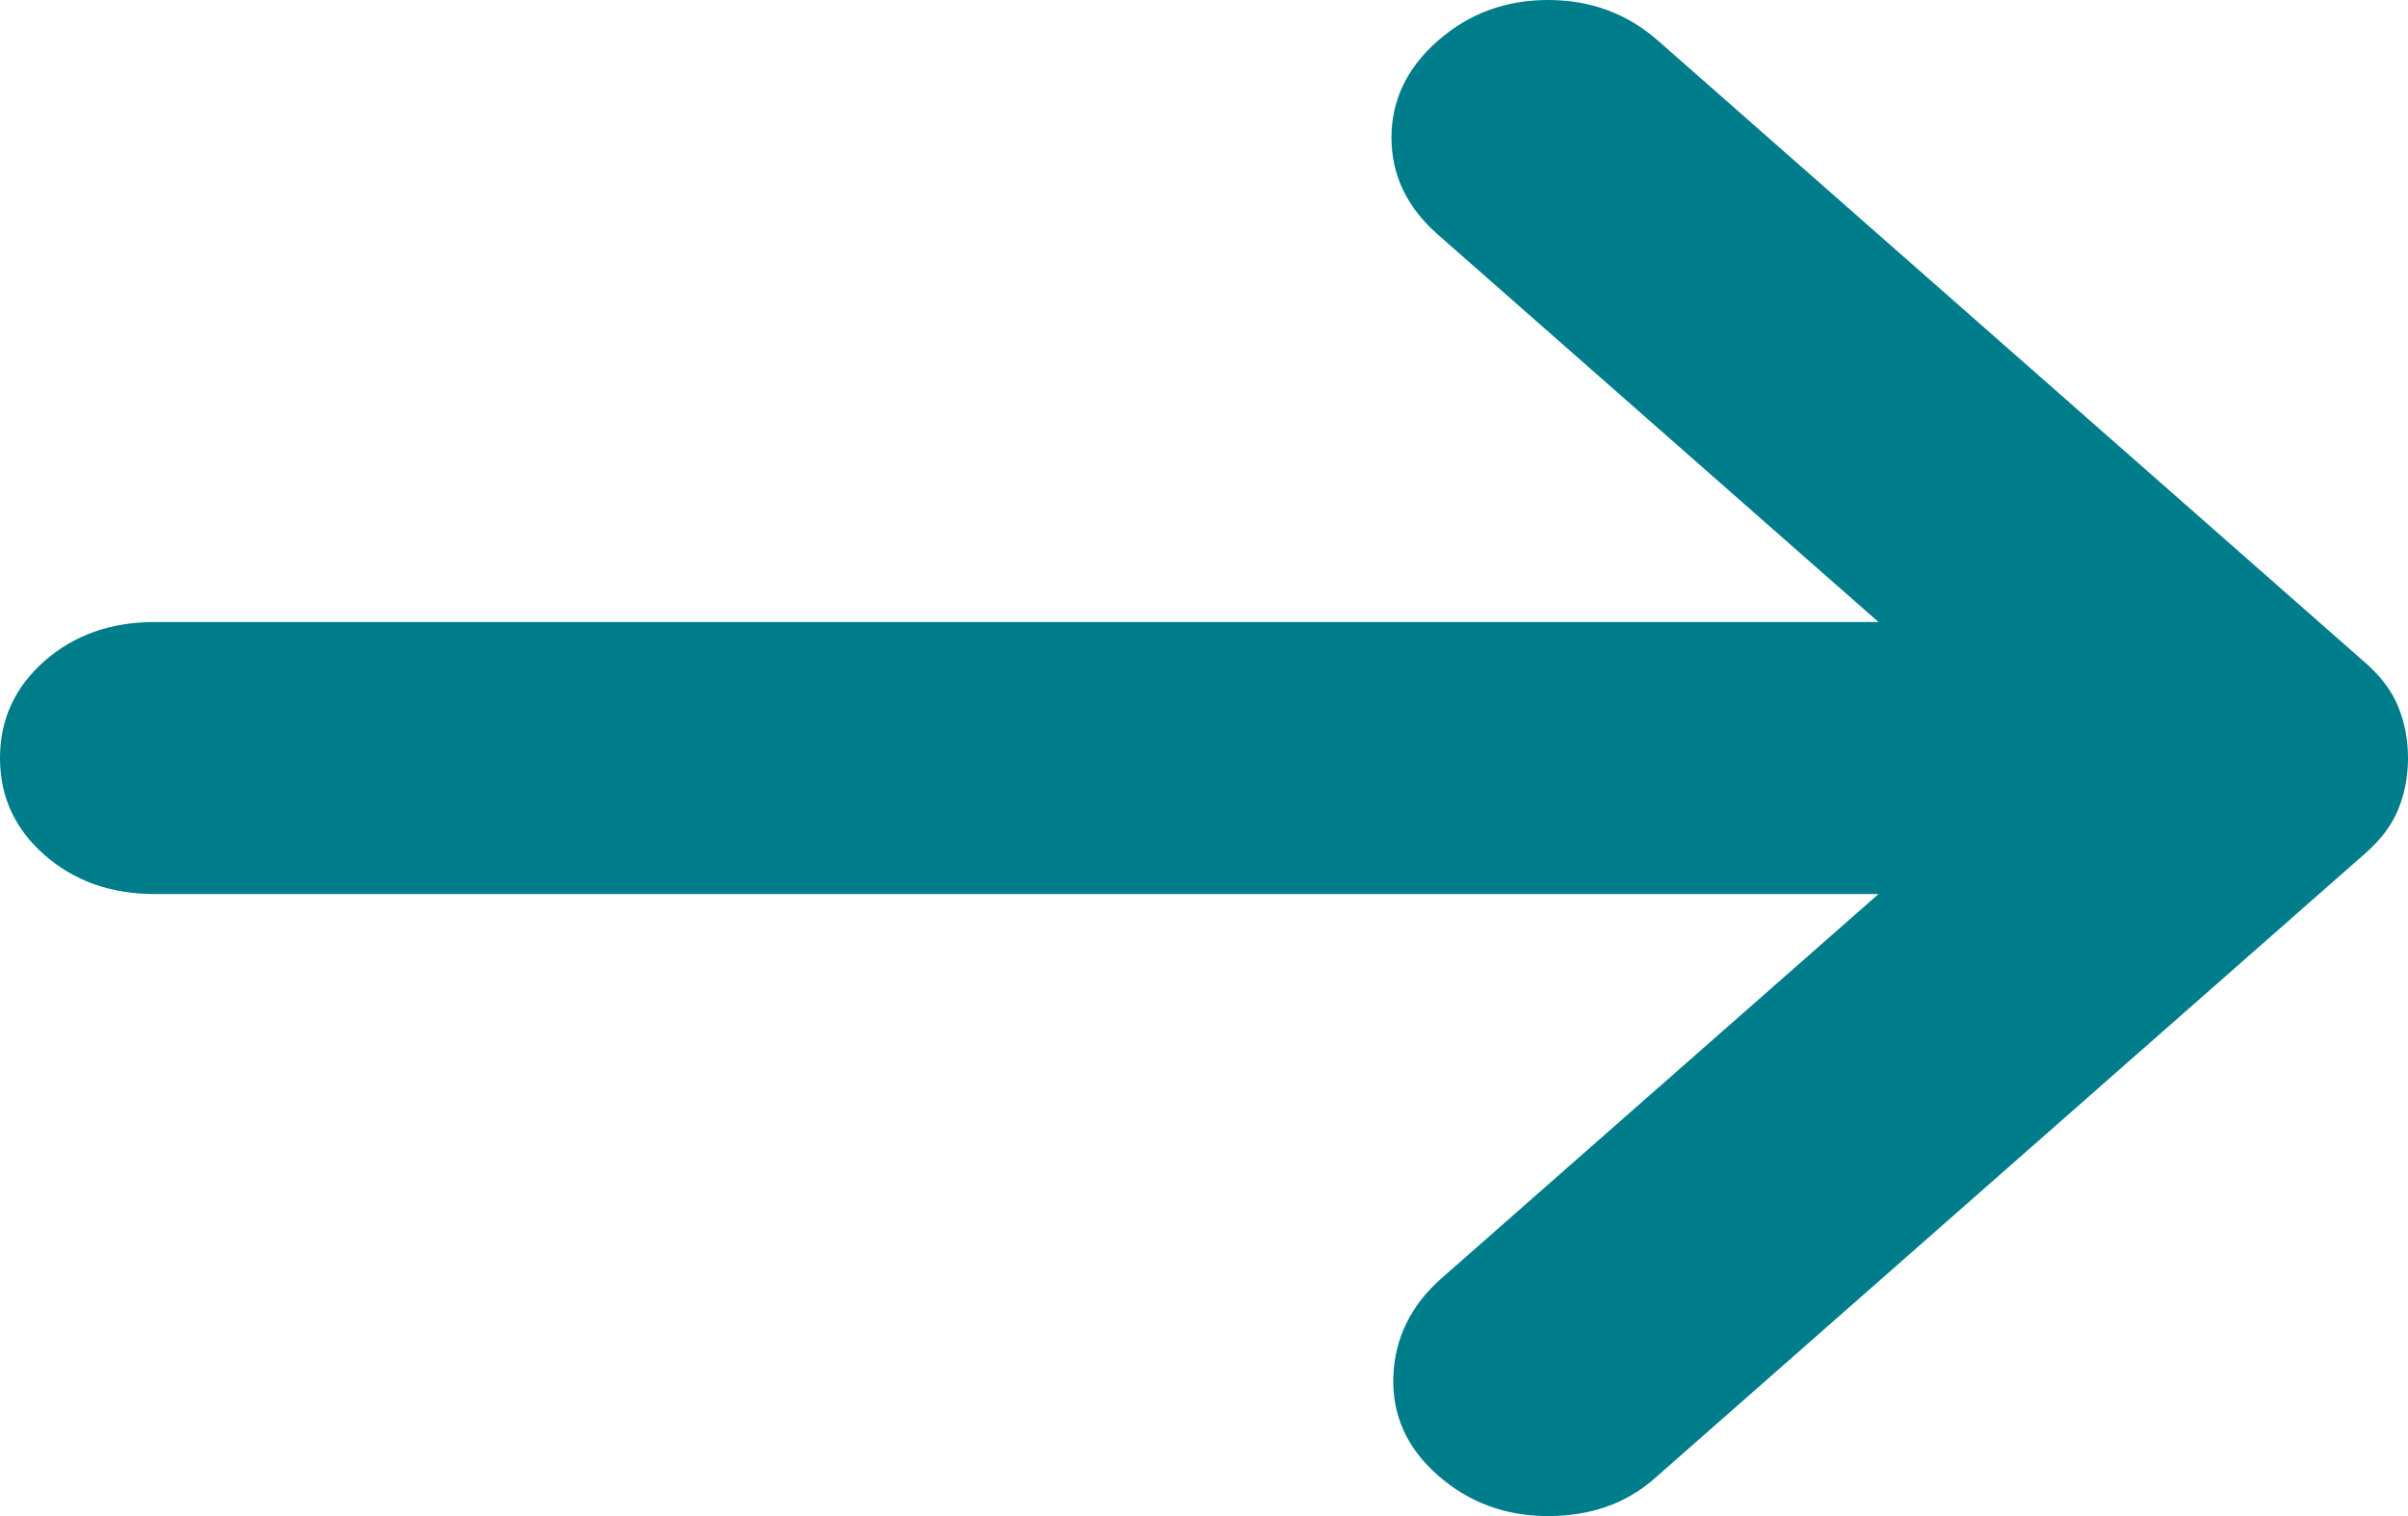 <svg width="27" height="17" viewBox="0 0 27 17" fill="none" xmlns="http://www.w3.org/2000/svg">
<path d="M16.122 16.543C15.775 16.238 15.609 15.869 15.623 15.437C15.638 15.005 15.819 14.637 16.165 14.332L21.063 10.025H1.734C1.242 10.025 0.83 9.878 0.498 9.586C0.166 9.294 0 8.932 0 8.5C0 8.068 0.166 7.706 0.498 7.413C0.83 7.121 1.242 6.975 1.734 6.975H21.063L16.122 2.63C15.775 2.325 15.602 1.963 15.602 1.543C15.602 1.124 15.775 0.762 16.122 0.457C16.469 0.152 16.881 0 17.358 0C17.834 0 18.246 0.152 18.592 0.457L26.523 7.433C26.697 7.585 26.82 7.75 26.892 7.928C26.964 8.106 27 8.297 27 8.5C27 8.703 26.964 8.894 26.892 9.072C26.82 9.25 26.697 9.415 26.523 9.567L18.549 16.581C18.231 16.86 17.834 17 17.358 17C16.881 17 16.469 16.848 16.122 16.543Z" fill="#007D8B"/>
</svg>

